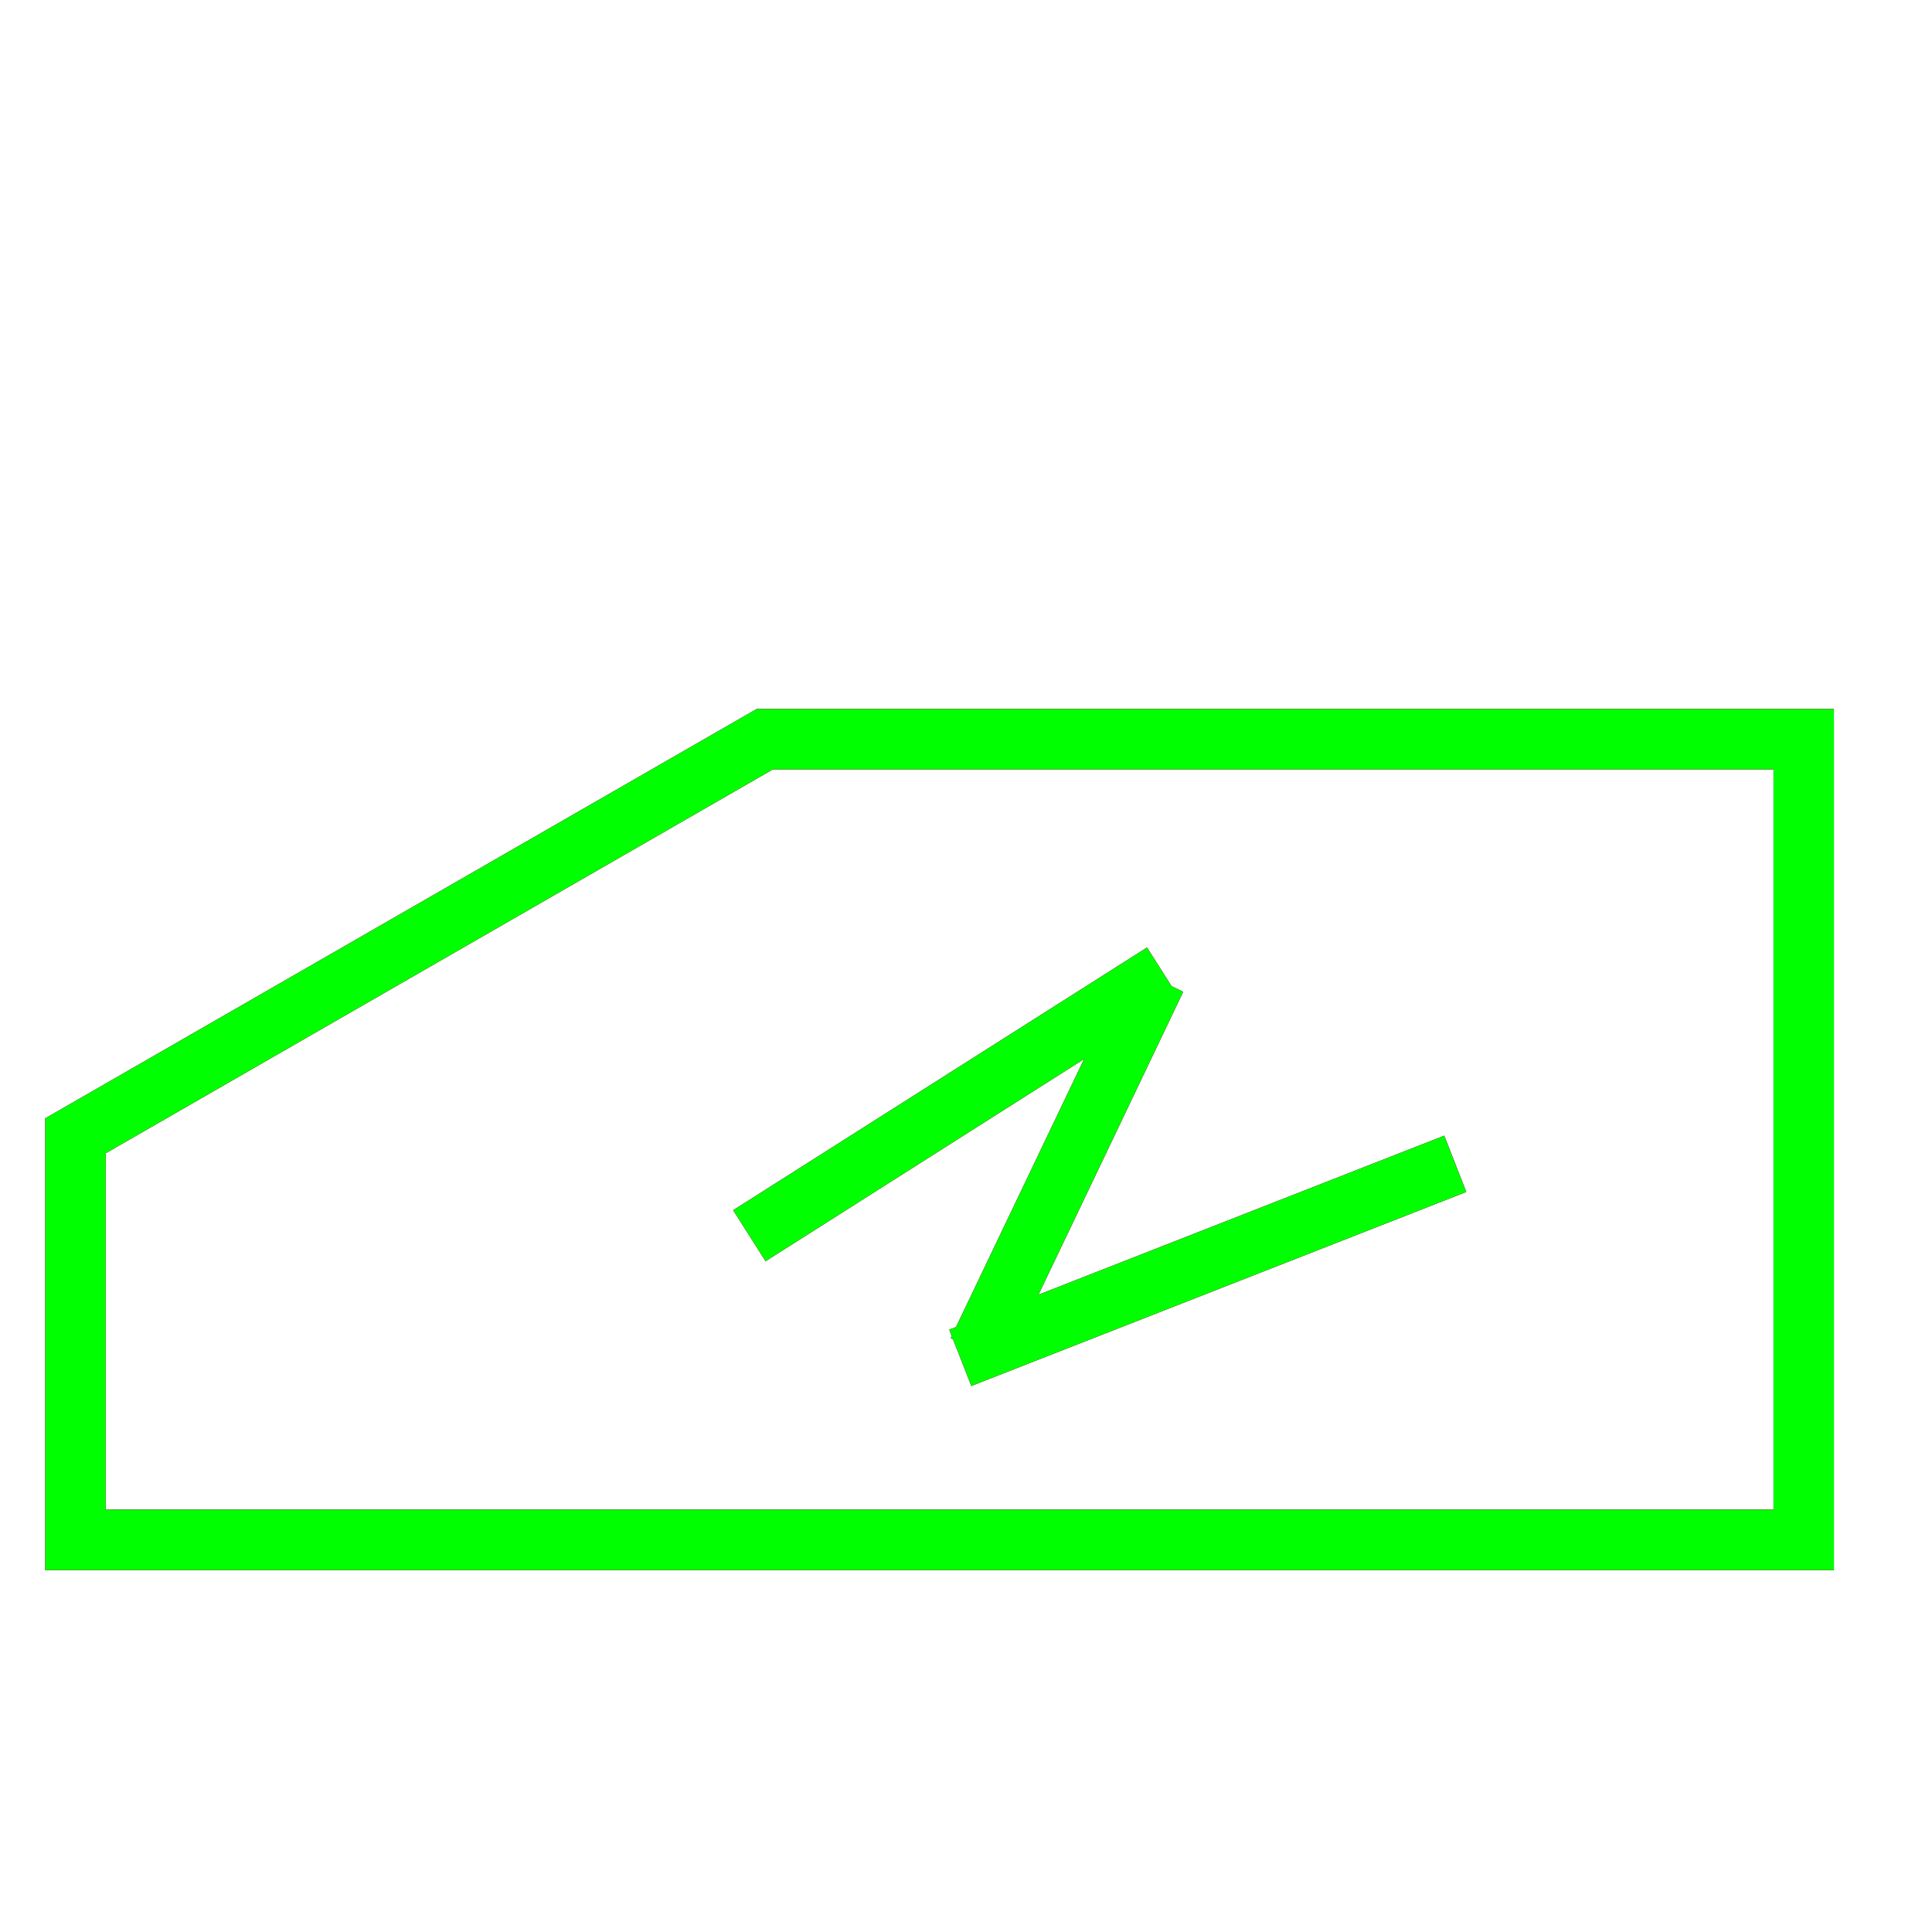 <?xml version="1.0" encoding="utf-8"?>
<!-- Generator: Adobe Illustrator 14.0.0, SVG Export Plug-In . SVG Version: 6.00 Build 43363)  -->
<!DOCTYPE svg PUBLIC "-//W3C//DTD SVG 1.1//EN" "http://www.w3.org/Graphics/SVG/1.1/DTD/svg11.dtd">
<svg version="1.1" id="图层_1" xmlns="http://www.w3.org/2000/svg" xmlns:xlink="http://www.w3.org/1999/xlink" x="0px" y="0px"
	 width="64px" height="64px" viewBox="0 0 64 64" enable-background="new 0 0 64 64" xml:space="preserve">
<g id="Blue">
	<polygon fill="none" stroke-width="2" stroke="#0000FF" points="25.334,24.487 2.5,37.625 2.5,51.01 59.75,51.01 59.75,24.487 	"/>
	<line fill="none" stroke-width="2" stroke="#0000FF" x1="24.825" y1="40.934" x2="38.532" y2="32.233"/>
	<line fill="none" stroke-width="2" stroke="#0000FF" x1="38.292" y1="32.423" x2="32.397" y2="44.759"/>
	<line fill="none" stroke-width="2" stroke="#0000FF" x1="31.812" y1="44.979" x2="48.207" y2="38.553"/>
</g>
<g id="Red">
	<polygon fill="none" stroke-width="2" stroke="#FF0000" points="25.334,24.487 2.5,37.625 2.5,51.01 59.75,51.01 59.75,24.487 	"/>
	<line fill="none" stroke-width="2" stroke="#FF0000" x1="24.825" y1="40.934" x2="38.532" y2="32.233"/>
	<line fill="none" stroke-width="2" stroke="#FF0000" x1="38.292" y1="32.423" x2="32.397" y2="44.759"/>
	<line fill="none" stroke-width="2" stroke="#FF0000" x1="31.812" y1="44.979" x2="48.207" y2="38.553"/>
</g>
<g id="White">
	<polygon fill="none" stroke-width="2" stroke="#00FF00" points="25.334,24.487 2.5,37.625 2.5,51.01 59.75,51.01 59.75,24.487 	"/>
	<line fill="none" stroke-width="2" stroke="#00FF00" x1="24.825" y1="40.934" x2="38.532" y2="32.233"/>
	<line fill="none" stroke-width="2" stroke="#00FF00" x1="38.292" y1="32.423" x2="32.397" y2="44.759"/>
	<line fill="none" stroke-width="2" stroke="#00FF00" x1="31.812" y1="44.979" x2="48.207" y2="38.553"/>
</g>
</svg>
